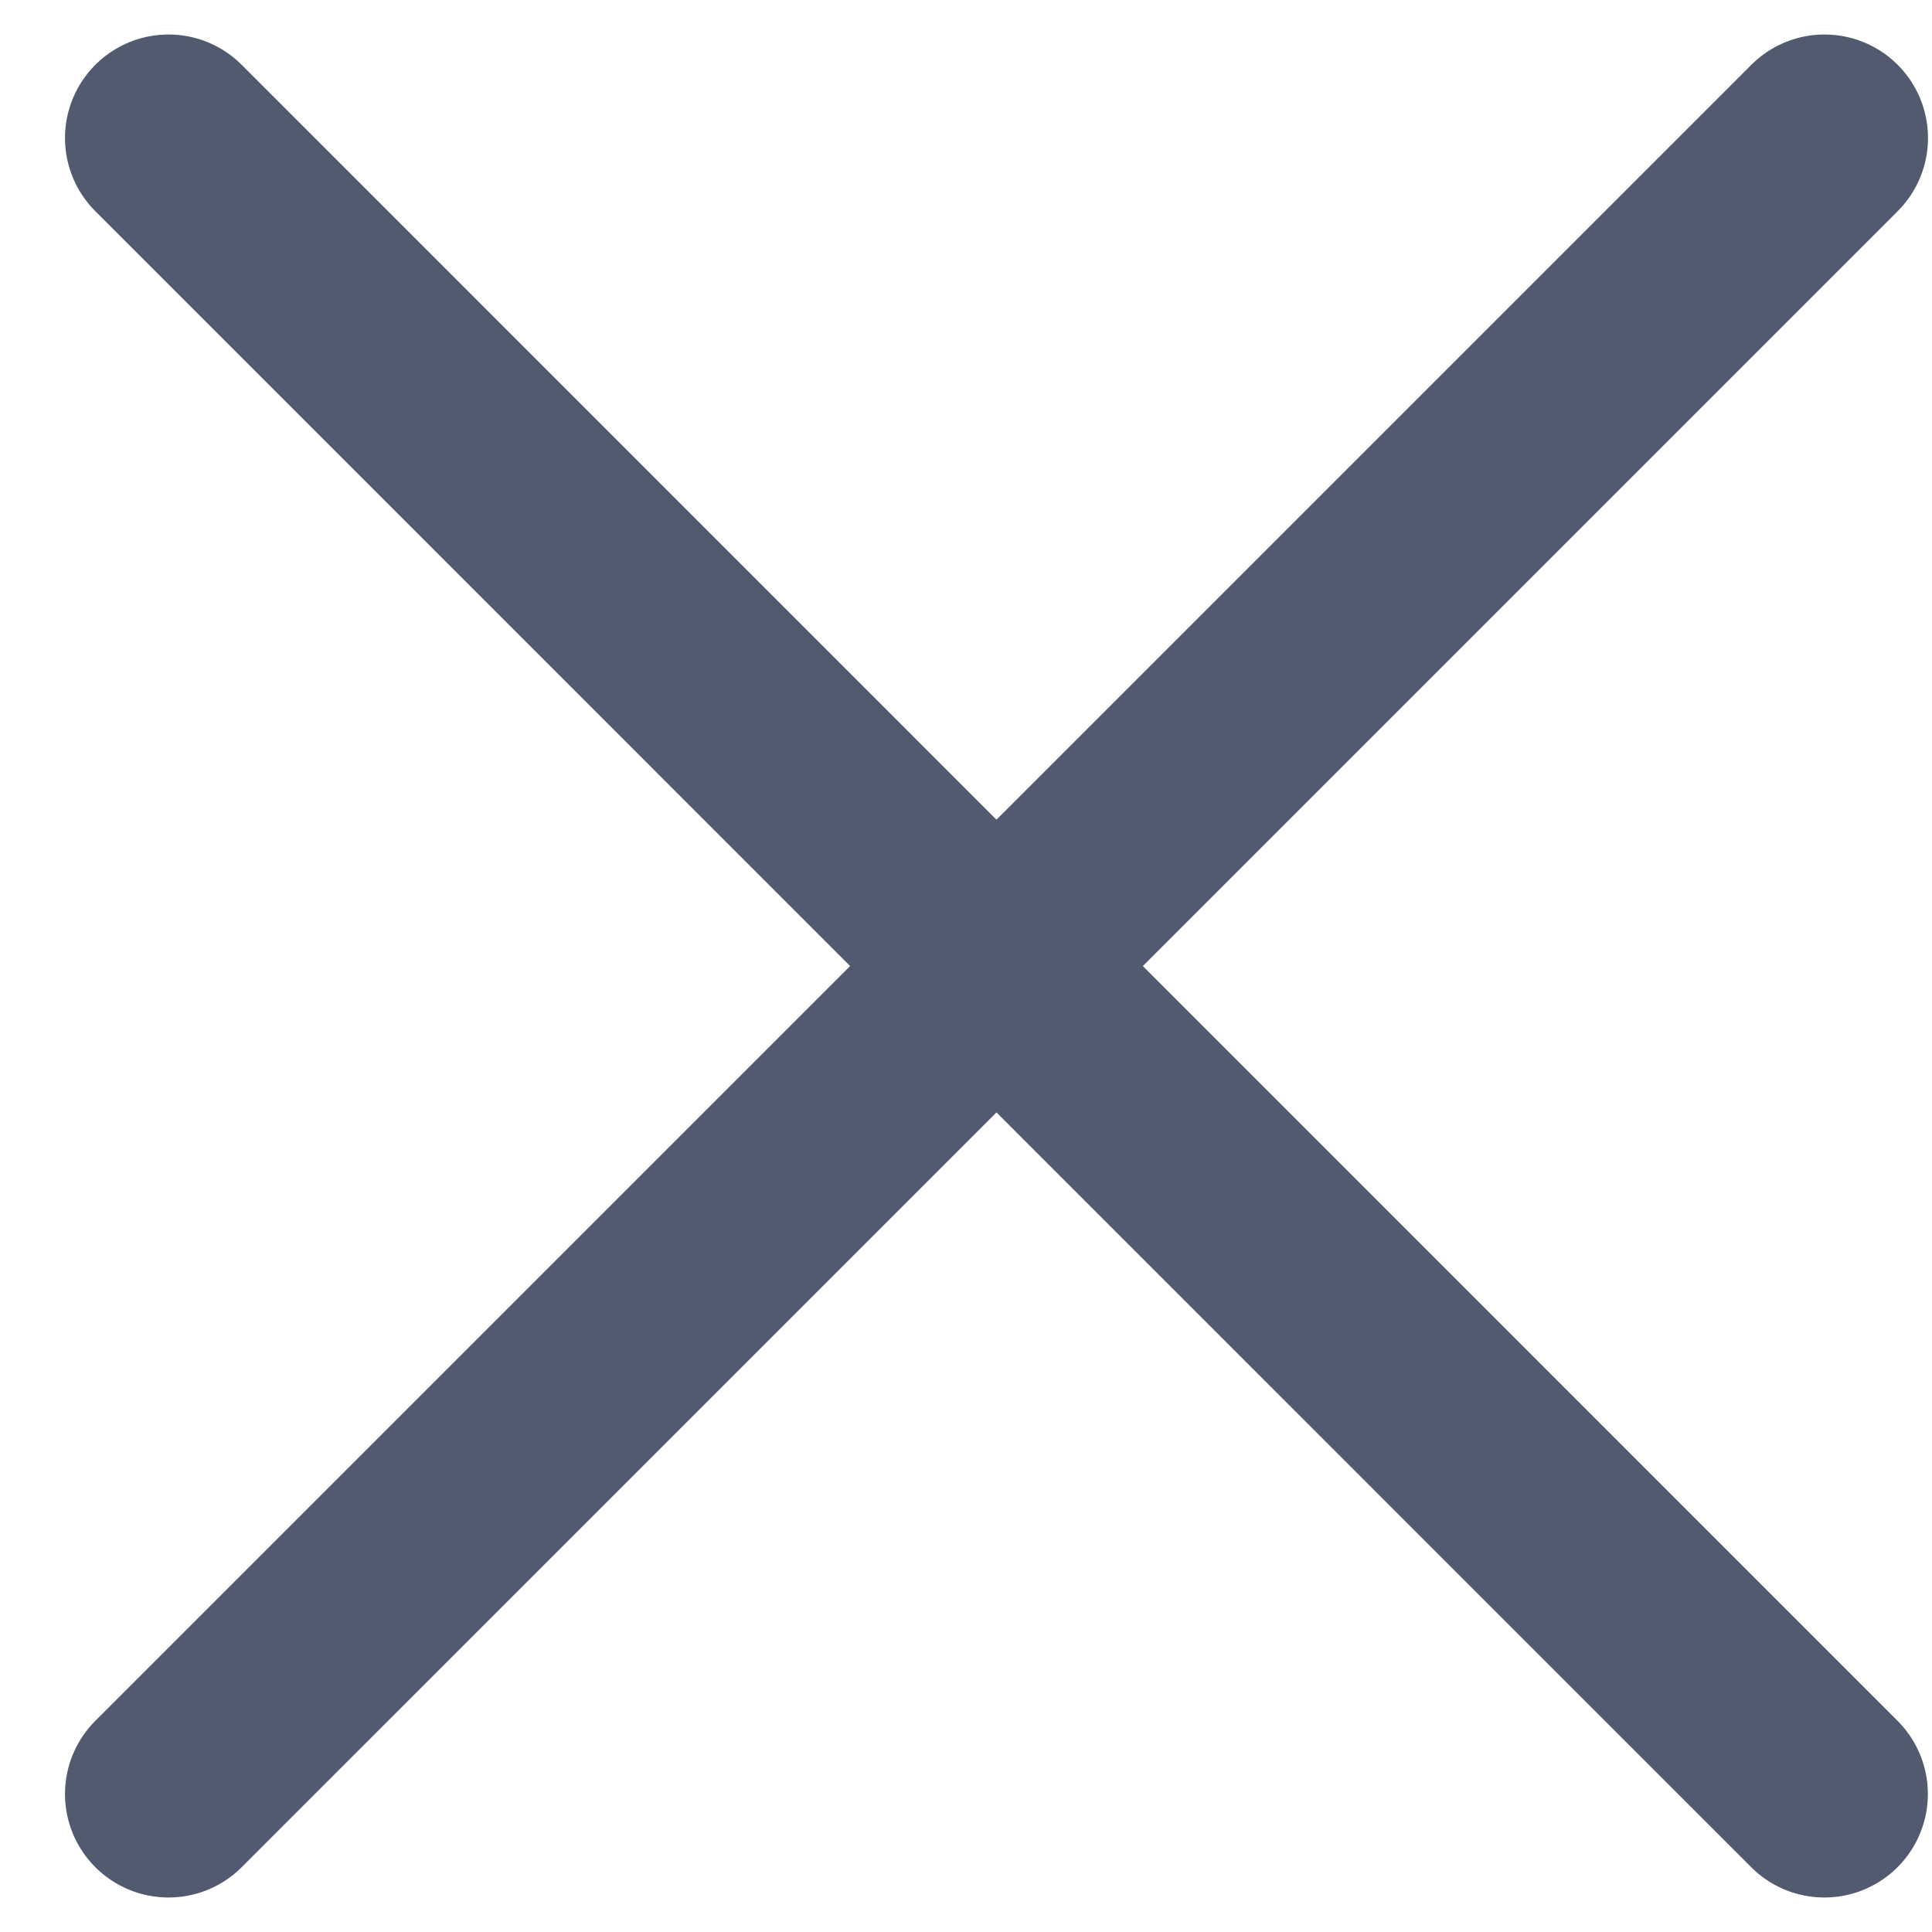 <svg width="14" height="14" viewBox="0 0 14 14" fill="none" xmlns="http://www.w3.org/2000/svg">
<path d="M13.22 13L1.221 1" stroke="#515A6E" stroke-width="1.5" stroke-miterlimit="10" stroke-linecap="round" stroke-linejoin="round"/>
<path d="M13.221 1L1.221 13" stroke="#515A6E" stroke-width="1.5" stroke-miterlimit="10" stroke-linecap="round" stroke-linejoin="round"/>
</svg>
